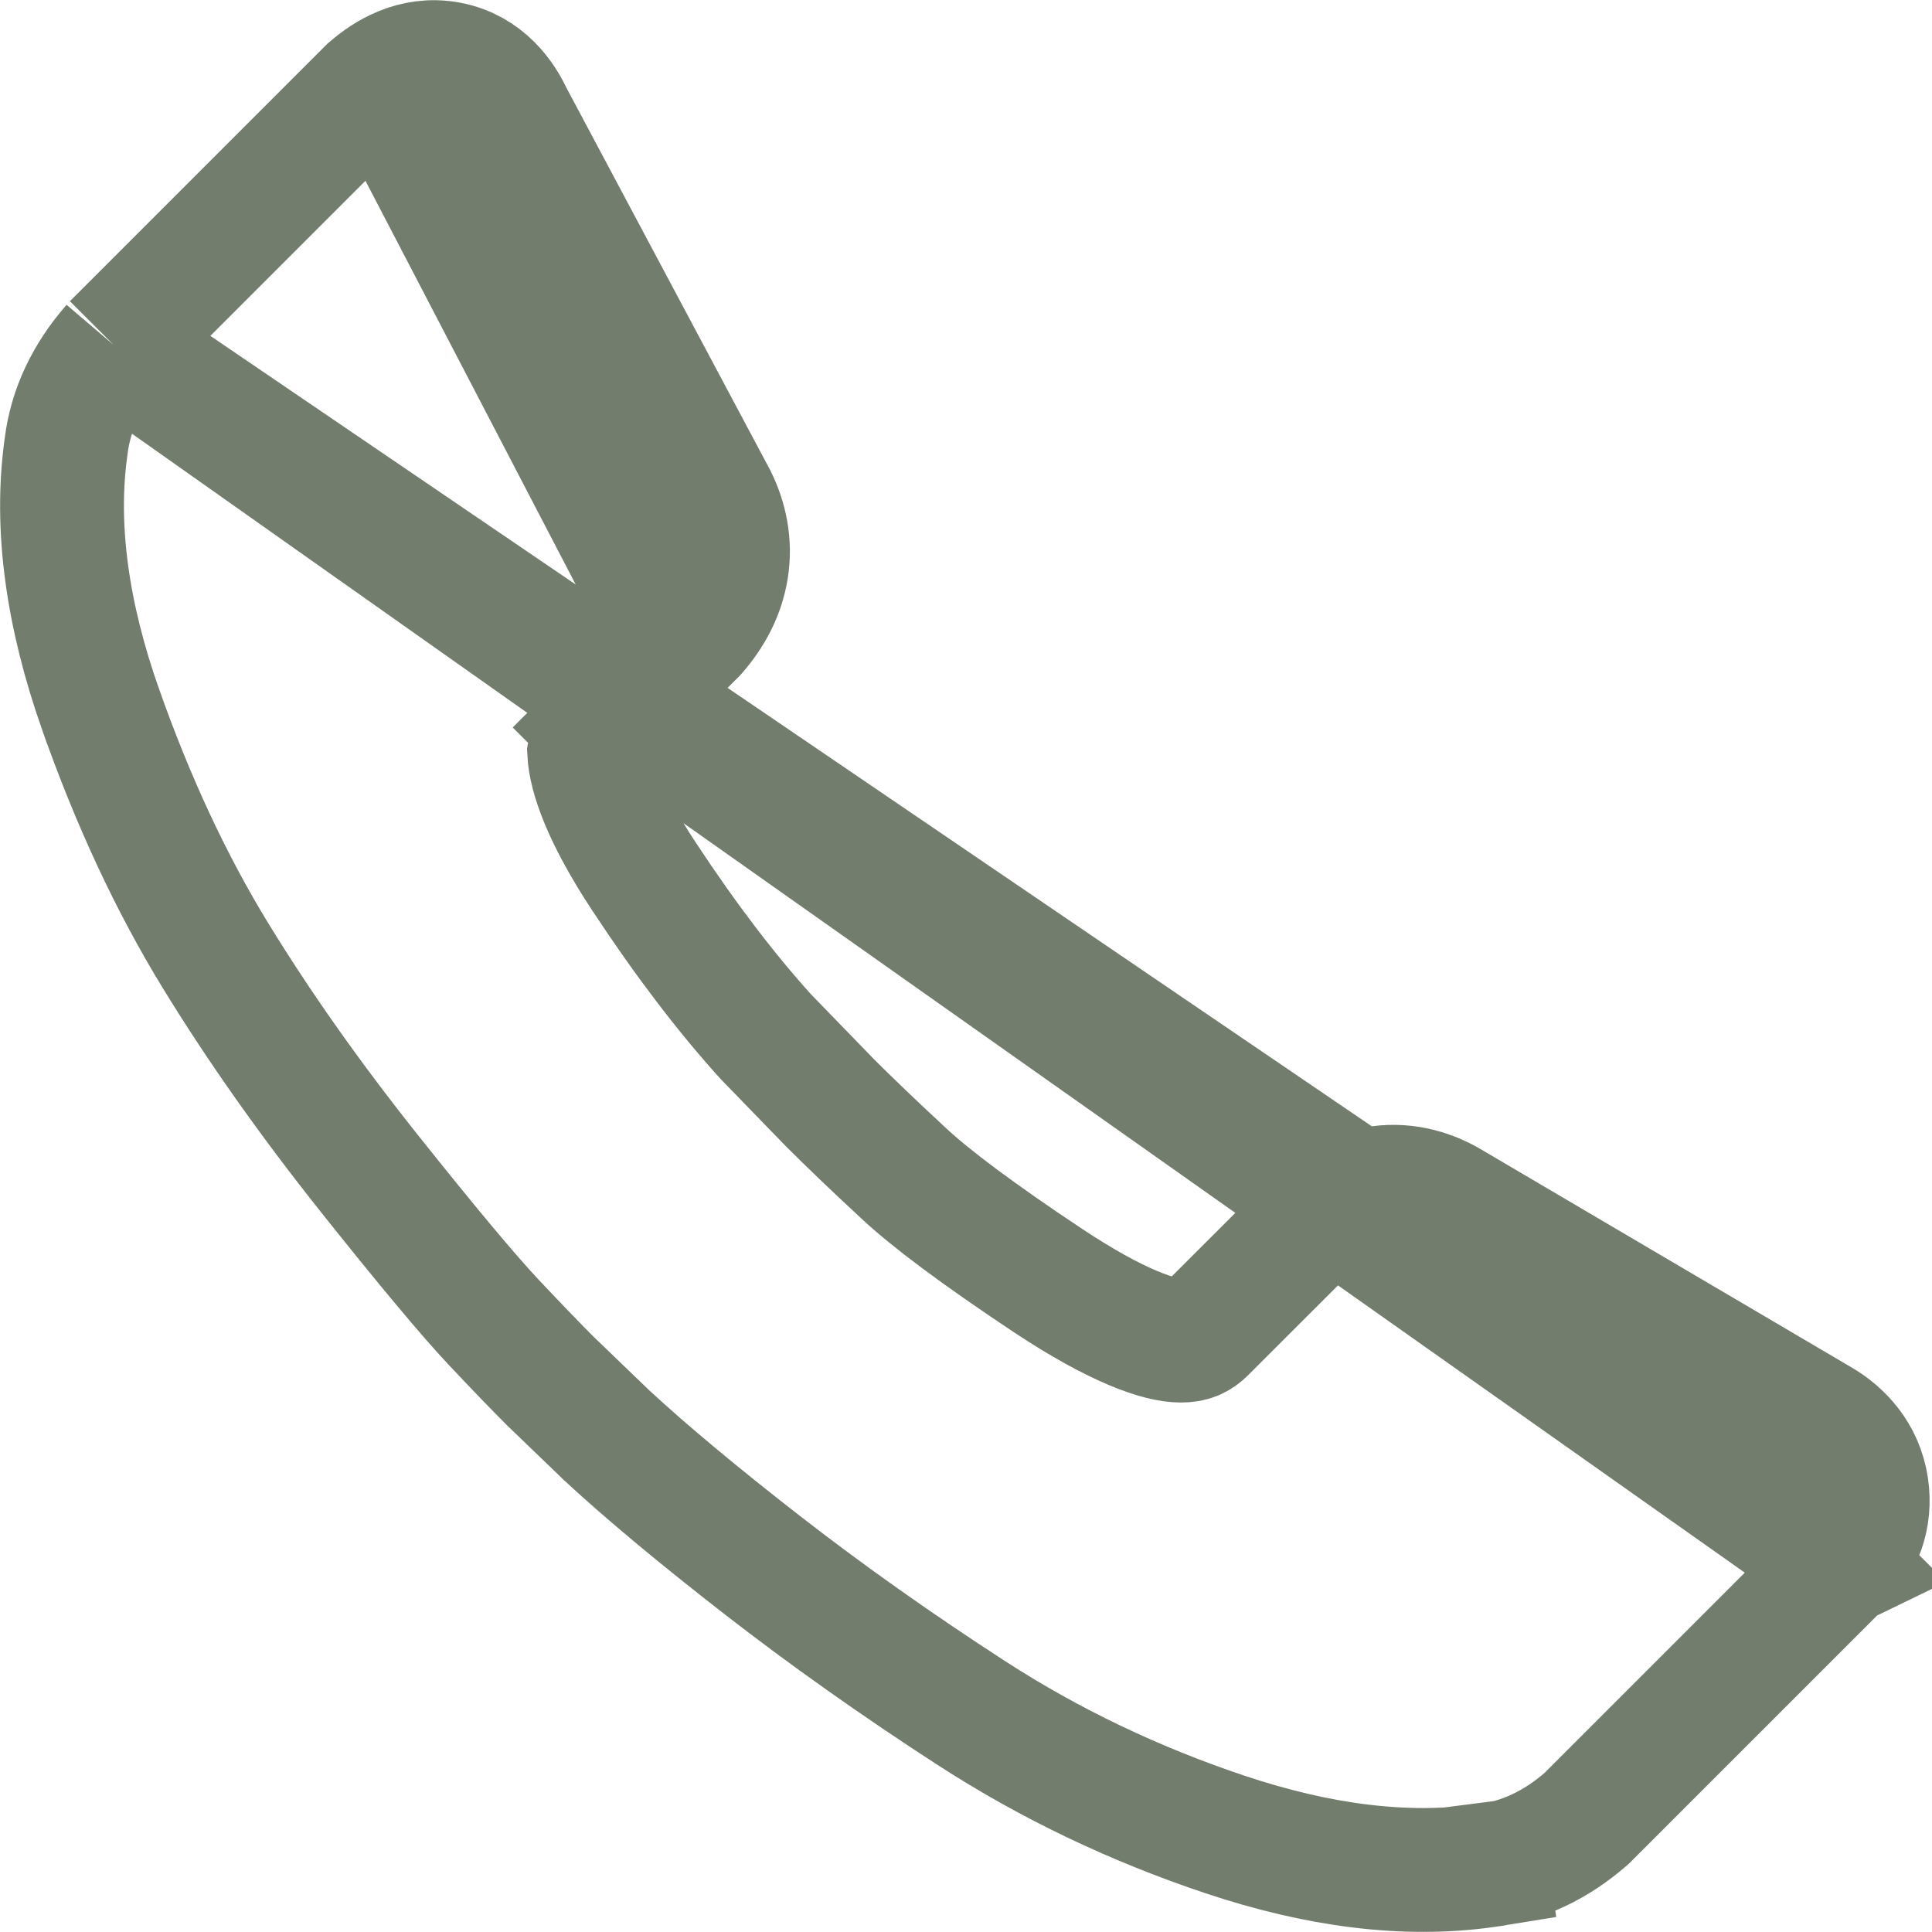 <svg width="39" height="39" viewBox="0 0 39 39" fill="none" xmlns="http://www.w3.org/2000/svg">
<path d="M2.295 6.964L2.327 6.932L7.42 1.839L7.454 1.805L7.491 1.774C7.776 1.529 8.338 1.145 9.06 1.283C9.785 1.421 10.151 1.977 10.321 2.341L14.418 10.029L14.426 10.043L14.433 10.057C14.647 10.485 14.749 10.973 14.666 11.486C14.585 11.989 14.344 12.412 14.048 12.754L14.018 12.788L13.986 12.819L12.119 14.687L11.234 13.801L12.119 14.687C12.018 14.789 11.931 14.932 11.893 15.181C11.917 15.66 12.195 16.473 13.001 17.695C13.845 18.977 14.665 20.049 15.457 20.924L16.752 22.259C17.133 22.64 17.627 23.115 18.24 23.683L18.242 23.685C18.786 24.192 19.74 24.909 21.156 25.85C22.559 26.781 23.416 27.062 23.837 27.062C24.055 27.062 24.186 27.001 24.31 26.877L24.31 26.877L26.518 24.671C26.849 24.339 27.294 24.05 27.852 23.975C28.412 23.9 28.916 24.063 29.324 24.315L36.729 28.673C36.731 28.674 36.733 28.675 36.735 28.676C37.168 28.928 37.583 29.364 37.681 30.016M2.295 6.964L36.443 30.203M2.295 6.964L2.266 6.998C1.767 7.574 1.427 8.249 1.334 9.014C1.104 10.651 1.366 12.432 2.031 14.323L2.032 14.324C2.68 16.161 3.45 17.821 4.352 19.293C5.231 20.728 6.265 22.192 7.453 23.684C8.612 25.14 9.457 26.151 9.963 26.689C10.435 27.19 10.82 27.589 11.114 27.883L11.123 27.892L11.132 27.9L12.235 28.962L12.244 28.971L12.253 28.979C13.053 29.72 14.102 30.593 15.39 31.595L15.39 31.595C16.694 32.608 18.103 33.605 19.616 34.585C21.193 35.605 22.9 36.421 24.736 37.034C26.6 37.656 28.359 37.891 29.985 37.661M2.295 6.964L37.154 31.581M37.681 30.016L36.443 30.203M37.681 30.016C37.681 30.016 37.681 30.016 37.681 30.016L36.443 30.203M37.681 30.016C37.772 30.619 37.563 31.174 37.157 31.578L37.159 31.577L36.273 30.691M36.443 30.203C36.471 30.387 36.415 30.551 36.273 30.691M36.273 30.691L37.154 31.581M36.273 30.691L37.154 31.581M37.154 31.581L32.066 36.669L32.034 36.701L32 36.731C31.424 37.229 30.748 37.57 29.985 37.661M29.985 37.661C29.99 37.66 29.996 37.66 30.002 37.659L29.824 36.419L29.965 37.663C29.972 37.663 29.978 37.662 29.985 37.661ZM13.313 10.618C13.54 11.07 13.468 11.509 13.101 11.934L8.305 2.725C8.702 2.385 8.999 2.442 9.197 2.895L13.313 10.618Z" stroke="#737D6D" stroke-width="2.5"/>
</svg>
